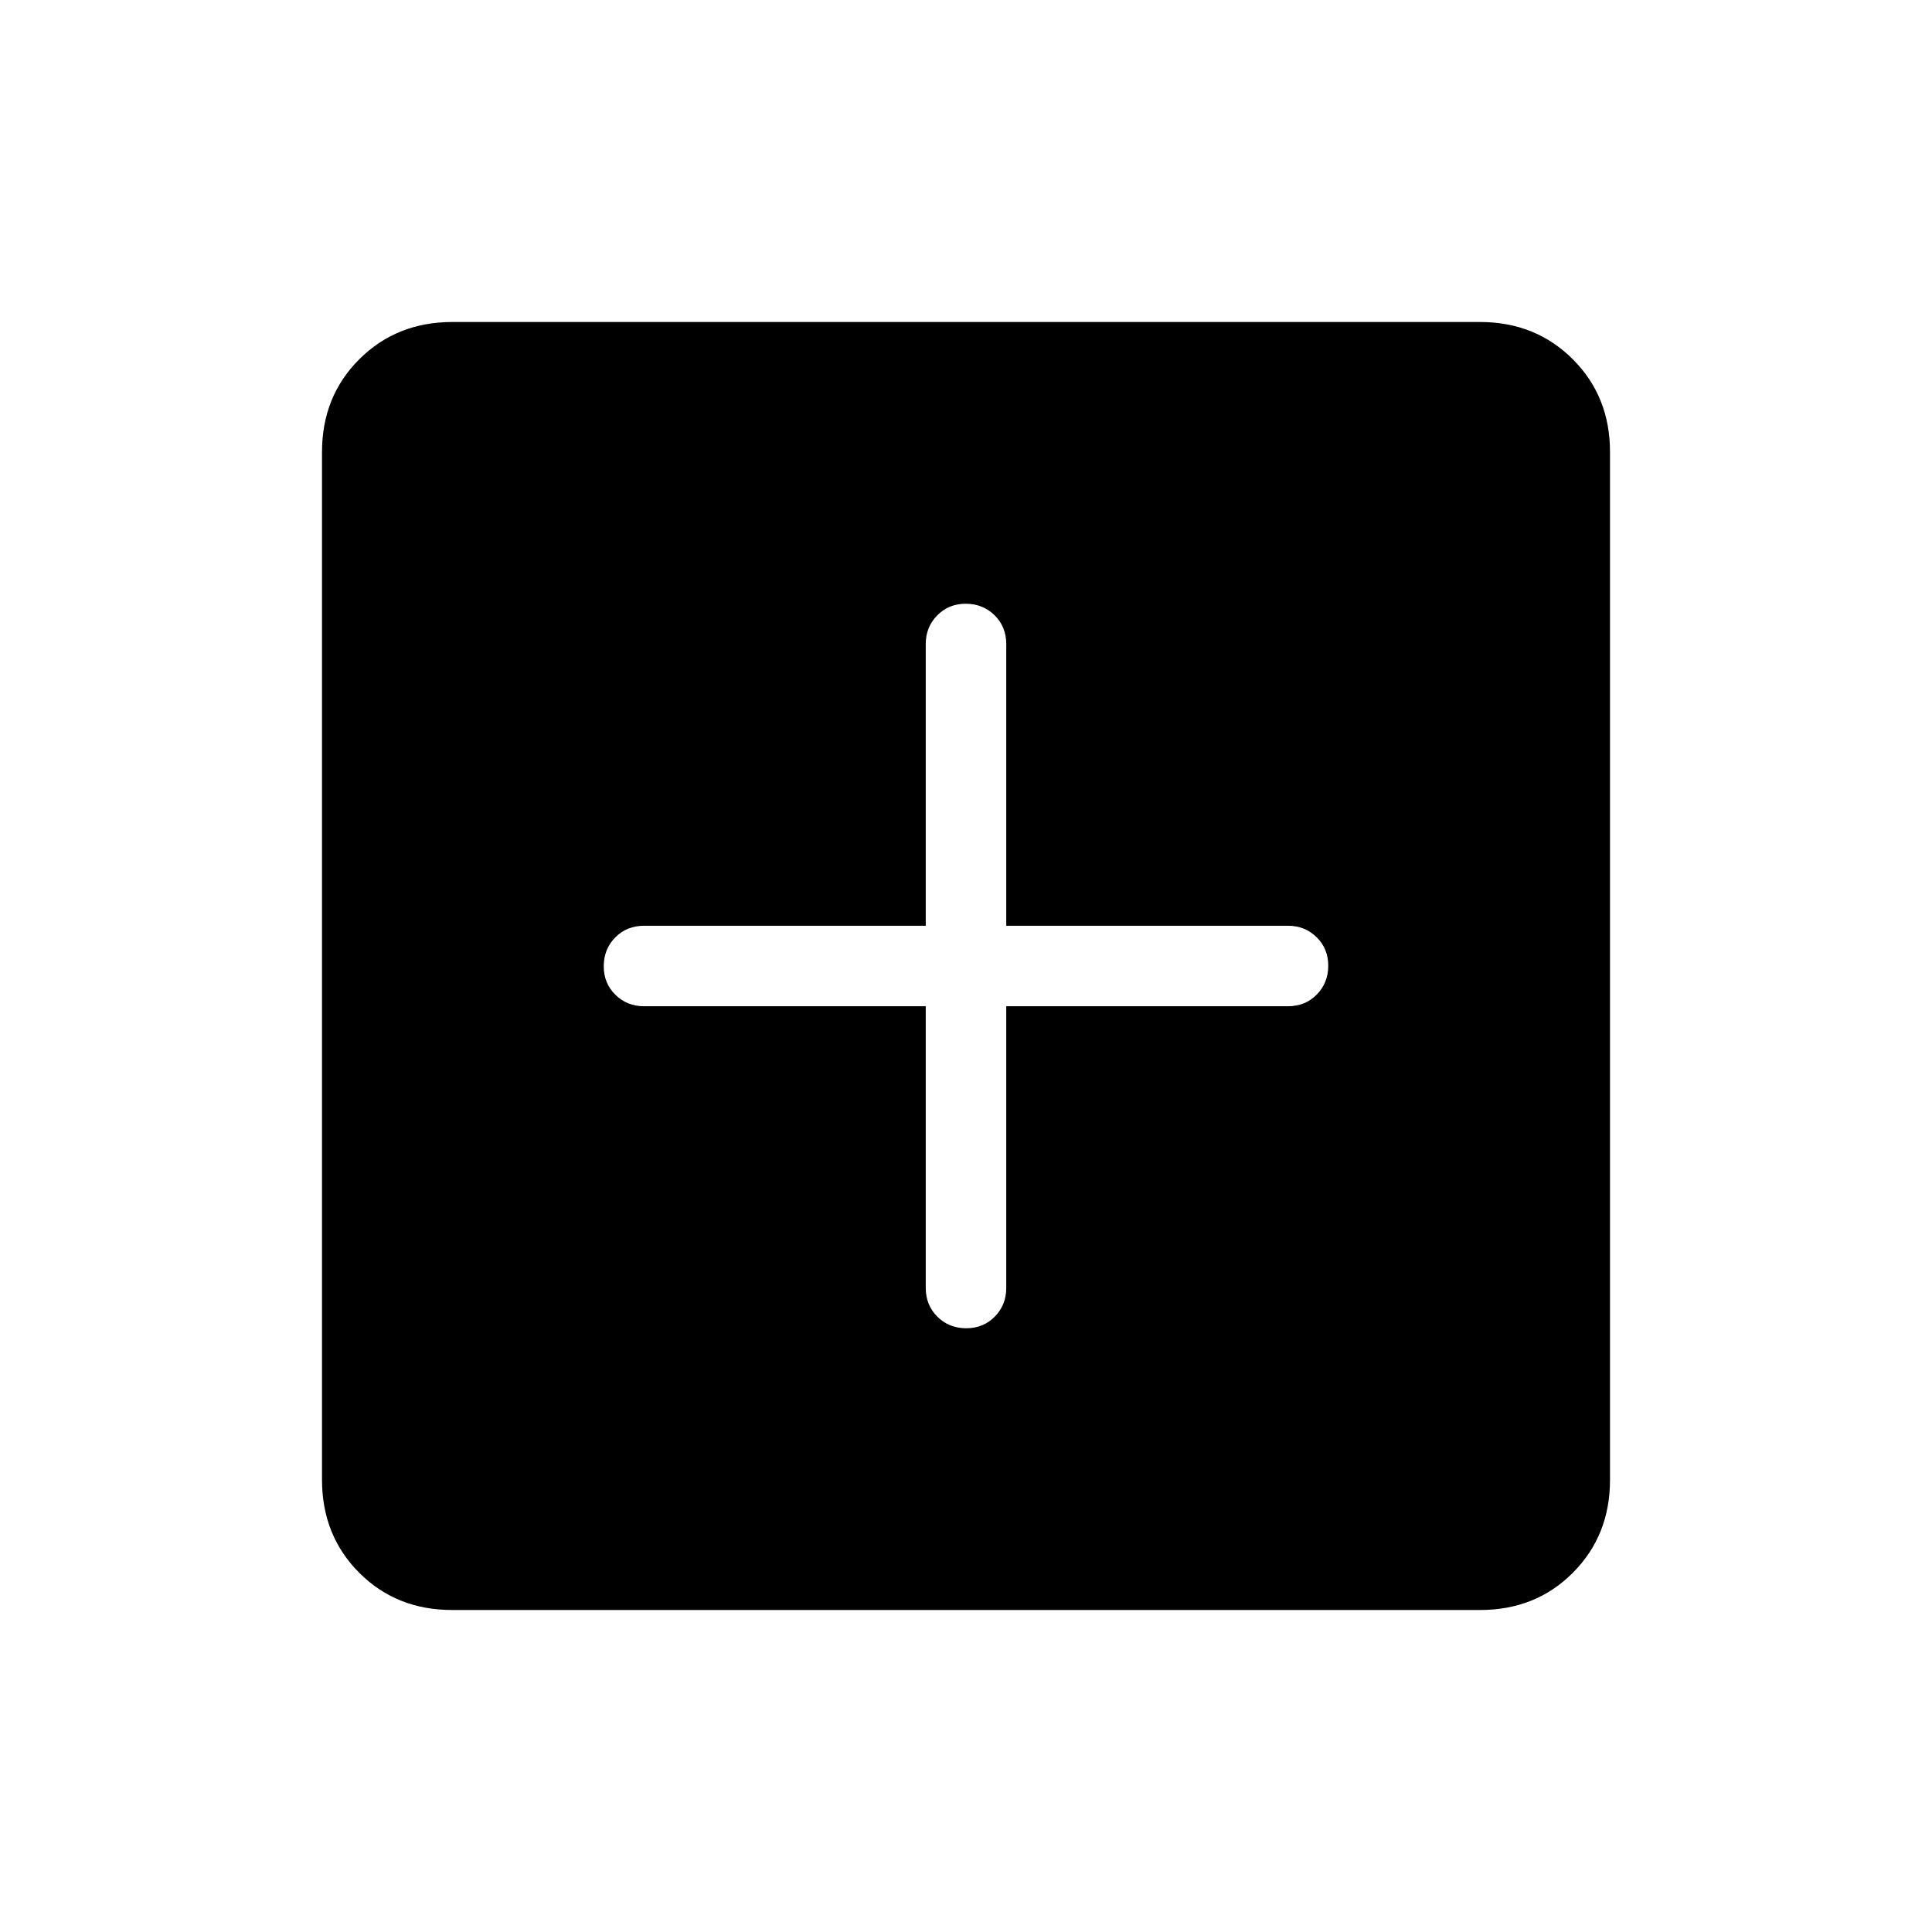 <svg xmlns="http://www.w3.org/2000/svg" width="24" height="24" viewBox="0 0 24 24"><path fill="currentColor" d="M11.5 12.5V16q0 .213.144.356t.357.144t.356-.144T12.5 16v-3.5H16q.213 0 .356-.144t.144-.357t-.144-.356T16 11.5h-3.5V8q0-.213-.144-.356t-.357-.144t-.356.144T11.5 8v3.5H8q-.213 0-.356.144t-.144.357t.144.356T8 12.5zM5.616 20q-.691 0-1.153-.462T4 18.384V5.616q0-.691.463-1.153T5.616 4h12.769q.69 0 1.153.463T20 5.616v12.769q0 .69-.462 1.153T18.384 20z"/></svg>